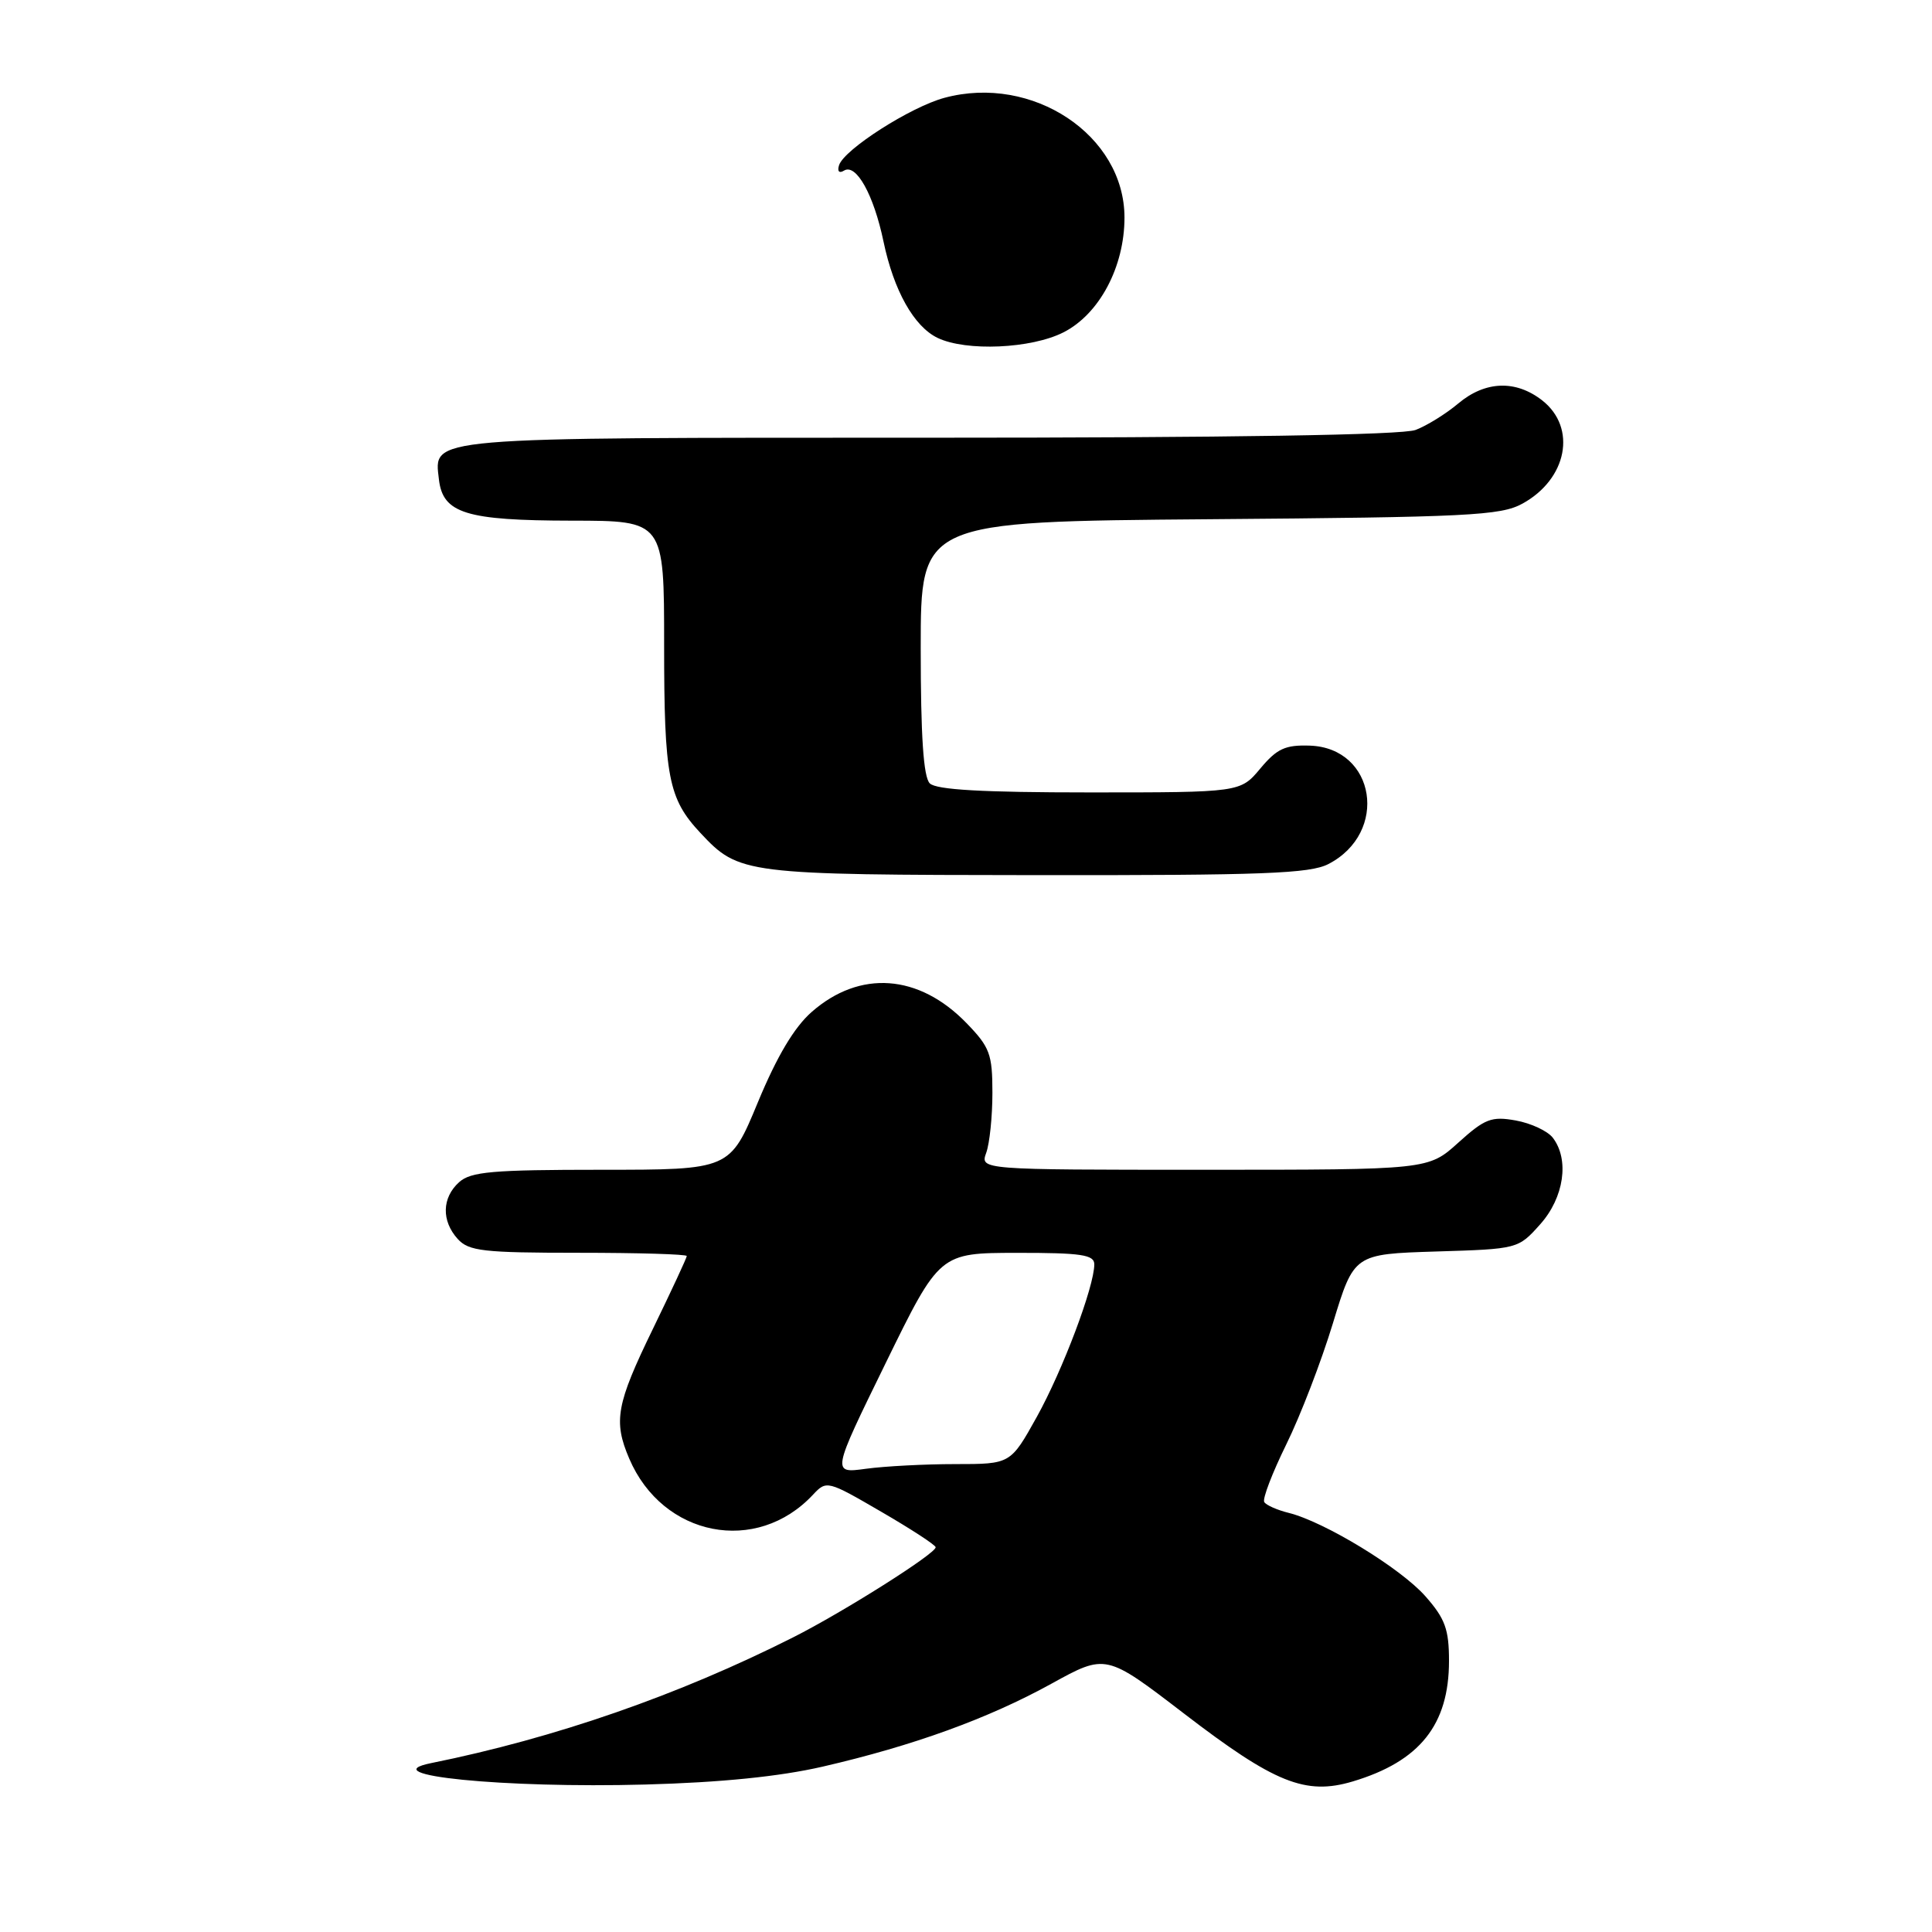 <?xml version="1.0" encoding="UTF-8" standalone="no"?>
<!DOCTYPE svg PUBLIC "-//W3C//DTD SVG 1.1//EN" "http://www.w3.org/Graphics/SVG/1.1/DTD/svg11.dtd" >
<svg xmlns="http://www.w3.org/2000/svg" xmlns:xlink="http://www.w3.org/1999/xlink" version="1.1" viewBox="0 0 256 256">
 <g >
 <path fill="currentColor"
d=" M 109.00 234.09 C 121.05 231.31 130.96 227.71 139.32 223.10 C 146.54 219.12 146.54 219.12 156.88 227.05 C 168.89 236.27 172.99 237.92 179.25 236.05 C 188.13 233.39 192.00 228.54 192.00 220.08 C 192.00 215.90 191.49 214.48 188.88 211.52 C 185.62 207.81 175.49 201.63 170.74 200.46 C 169.22 200.08 167.77 199.44 167.52 199.03 C 167.26 198.61 168.58 195.18 170.44 191.39 C 172.31 187.60 175.09 180.37 176.62 175.33 C 179.41 166.17 179.41 166.17 190.29 165.83 C 201.14 165.50 201.17 165.49 204.08 162.23 C 207.25 158.69 207.98 153.65 205.75 150.75 C 205.06 149.86 202.86 148.83 200.85 148.47 C 197.63 147.89 196.75 148.23 193.23 151.41 C 189.26 155.00 189.26 155.00 159.56 155.00 C 129.87 155.00 129.87 155.00 130.68 152.75 C 131.13 151.51 131.50 147.94 131.50 144.80 C 131.50 139.67 131.16 138.76 128.07 135.57 C 121.75 129.05 113.93 128.49 107.55 134.09 C 105.24 136.12 102.95 139.96 100.43 146.04 C 96.72 155.00 96.72 155.00 79.69 155.00 C 65.24 155.00 62.38 155.25 60.83 156.65 C 58.55 158.71 58.48 161.77 60.65 164.17 C 62.11 165.78 64.03 166.00 76.65 166.00 C 84.54 166.00 91.00 166.19 91.00 166.43 C 91.00 166.67 88.97 171.02 86.50 176.11 C 81.66 186.06 81.25 188.31 83.38 193.28 C 87.81 203.65 100.26 206.08 107.74 198.04 C 109.52 196.14 109.66 196.18 116.76 200.31 C 120.72 202.61 123.98 204.73 123.98 205.02 C 124.01 205.85 111.82 213.56 105.11 216.95 C 89.93 224.61 73.56 230.30 57.13 233.62 C 49.22 235.22 66.74 236.97 85.50 236.46 C 95.54 236.19 103.31 235.40 109.00 234.09 Z  M 176.02 114.49 C 184.05 110.34 182.29 99.11 173.57 98.80 C 170.30 98.69 169.21 99.19 167.00 101.83 C 164.35 105.00 164.35 105.00 144.38 105.00 C 130.17 105.00 124.05 104.65 123.20 103.80 C 122.36 102.96 122.00 97.55 122.00 85.85 C 122.00 69.11 122.00 69.11 160.25 68.80 C 194.52 68.53 198.84 68.32 201.72 66.74 C 207.66 63.49 208.97 56.70 204.37 53.07 C 200.85 50.31 196.80 50.46 193.22 53.47 C 191.60 54.83 189.06 56.41 187.57 56.97 C 185.83 57.64 162.99 58.00 123.13 58.00 C 55.87 58.00 57.51 57.86 58.16 63.53 C 58.68 68.02 61.73 68.97 75.75 68.99 C 88.00 69.00 88.00 69.00 88.00 85.43 C 88.00 102.95 88.55 105.82 92.81 110.37 C 97.93 115.84 98.53 115.92 137.30 115.96 C 167.33 115.99 173.57 115.76 176.02 114.49 Z  M 140.93 44.03 C 145.68 41.61 149.00 35.35 149.00 28.83 C 149.00 17.92 136.82 9.82 125.15 12.96 C 120.65 14.17 111.85 19.80 111.18 21.89 C 110.92 22.70 111.19 23.00 111.83 22.61 C 113.44 21.61 115.77 25.79 117.07 32.01 C 118.43 38.51 121.10 43.26 124.23 44.77 C 128.01 46.59 136.66 46.21 140.93 44.03 Z  M 117.35 180.63 C 124.50 166.02 124.50 166.02 134.75 166.01 C 143.29 166.00 145.00 166.26 145.00 167.53 C 145.00 170.47 140.82 181.55 137.38 187.75 C 133.90 194.00 133.90 194.00 126.59 194.00 C 122.57 194.00 117.24 194.28 114.74 194.62 C 110.20 195.24 110.20 195.24 117.35 180.63 Z "/>
</g>
</svg>